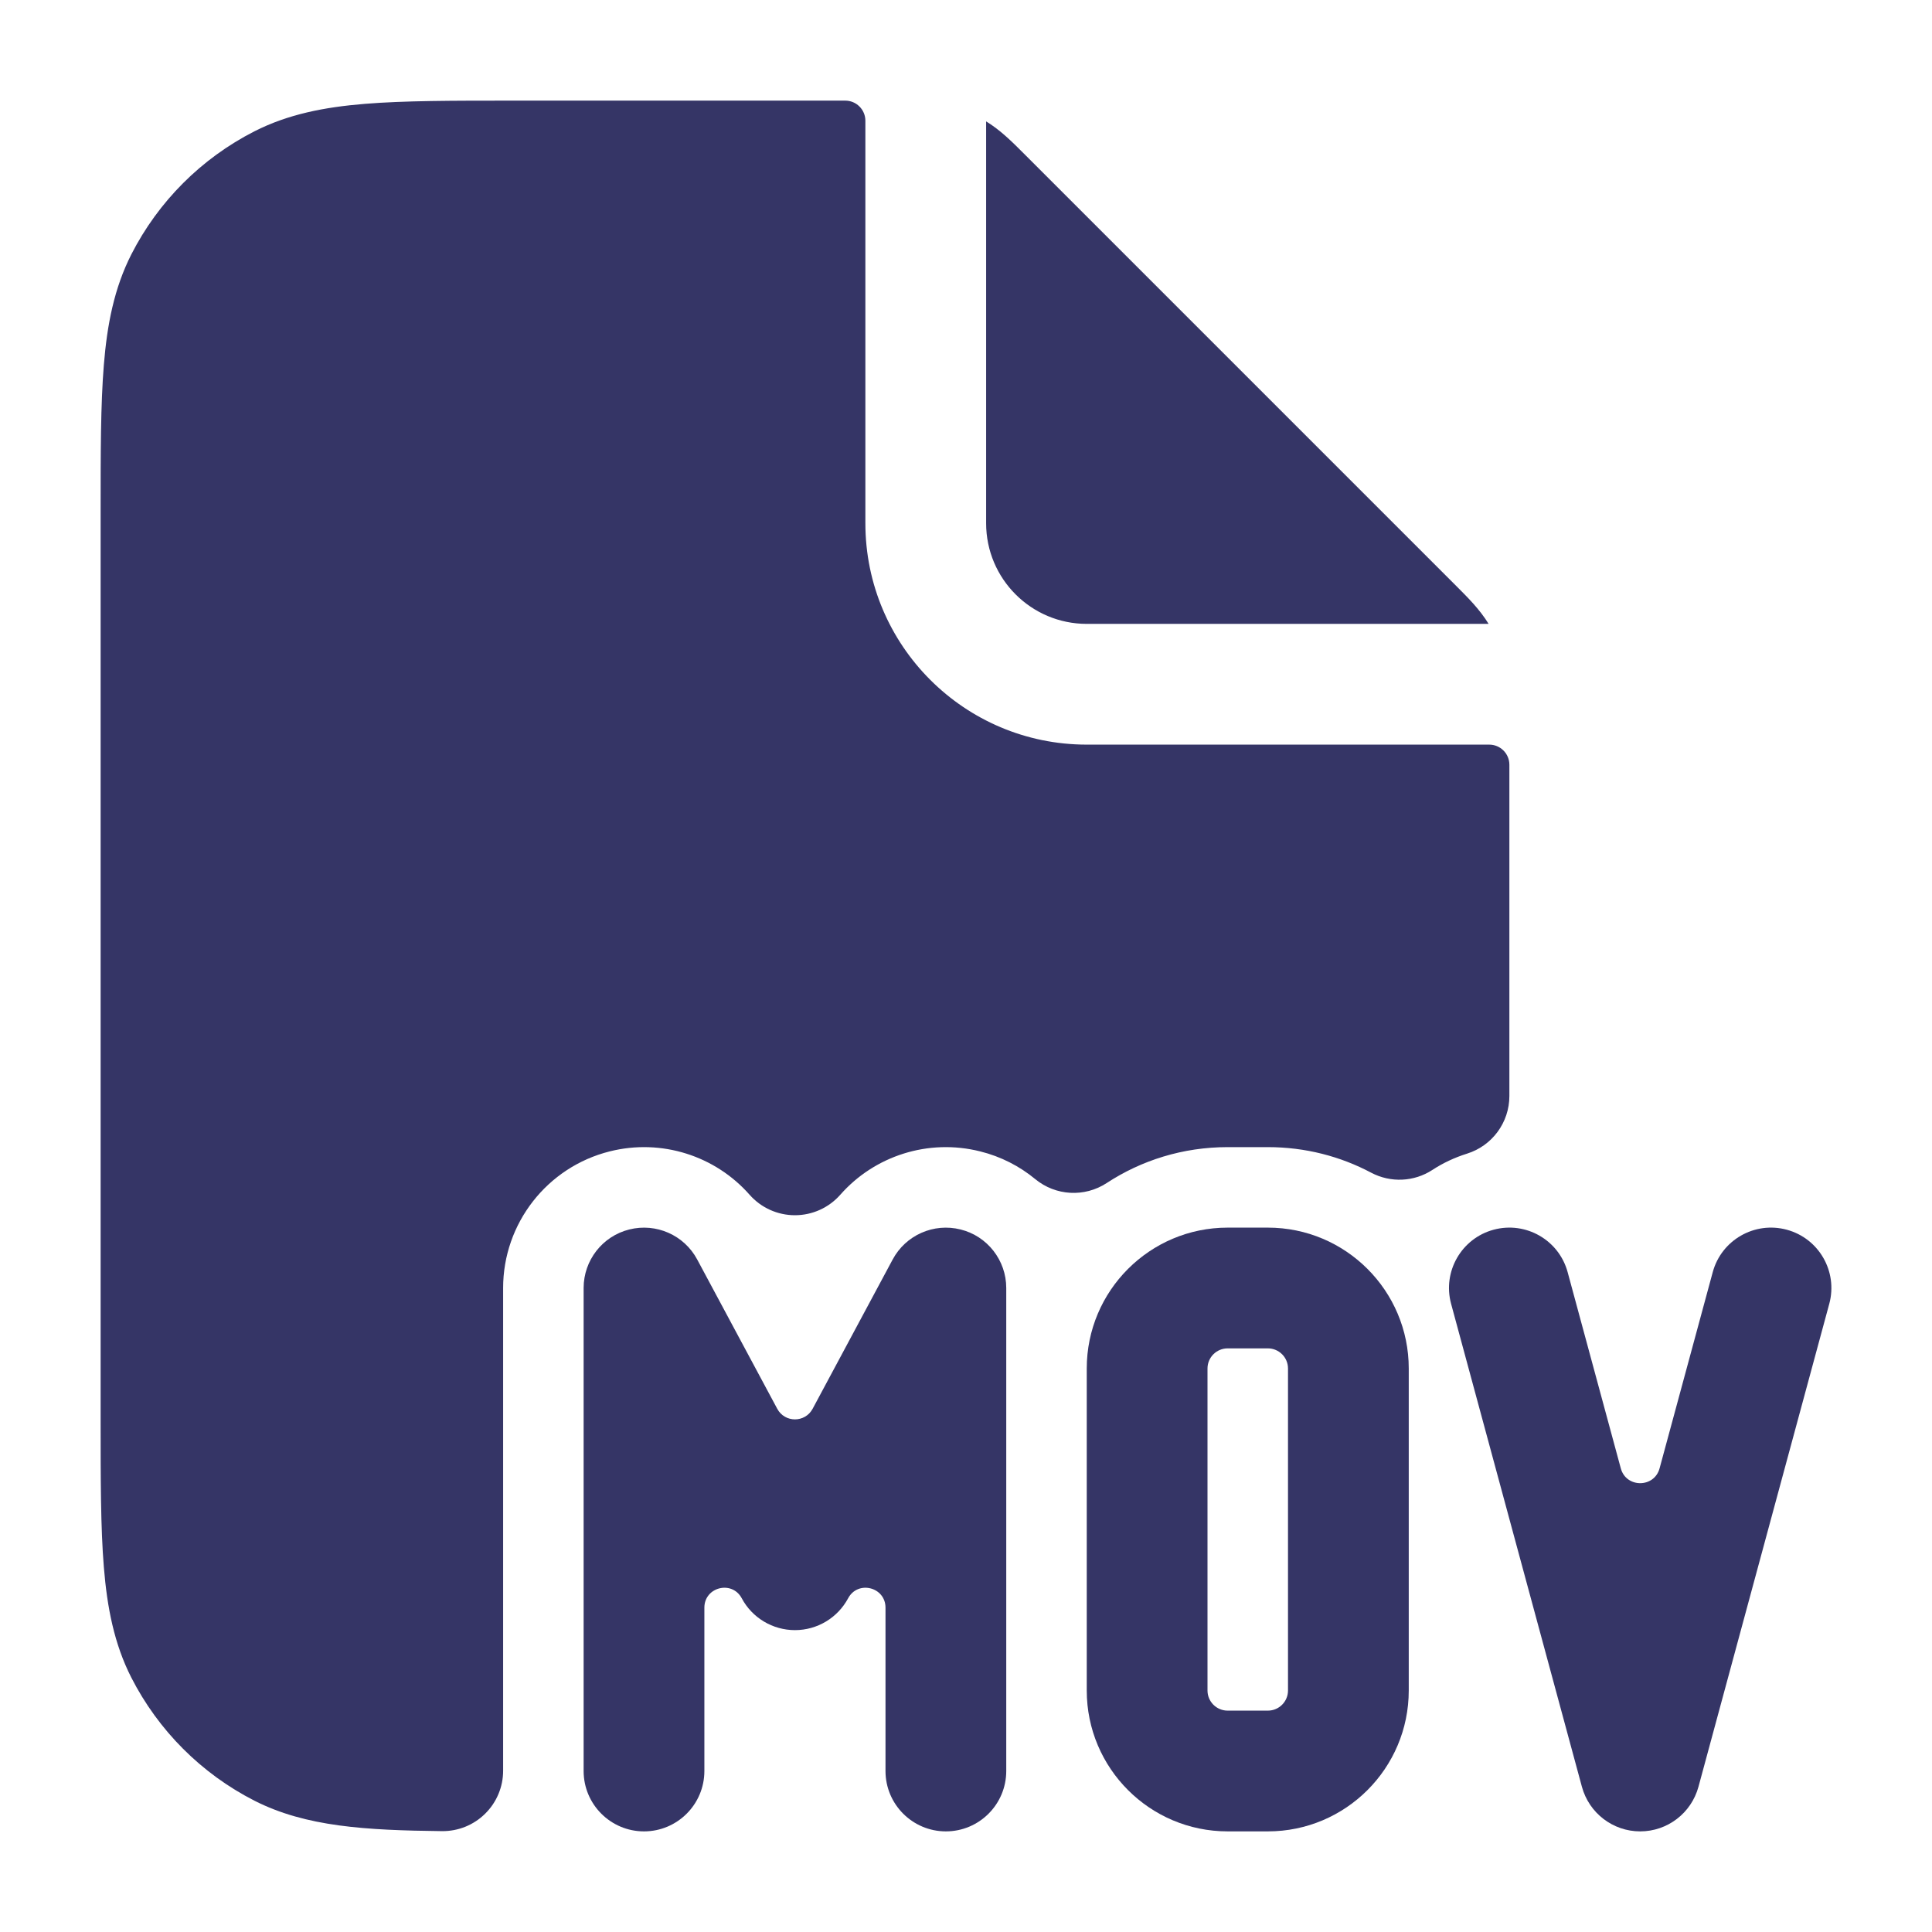 <svg width="24" height="24" viewBox="0 0 24 24" fill="none" xmlns="http://www.w3.org/2000/svg">
<path d="M10.75 1.5C10.75 1.362 10.638 1.25 10.5 1.25H6.368C5.625 1.25 5.022 1.25 4.533 1.29C4.028 1.331 3.579 1.419 3.161 1.631C2.502 1.967 1.967 2.502 1.631 3.161C1.419 3.579 1.331 4.028 1.29 4.533C1.25 5.022 1.25 5.625 1.25 6.368V17.632C1.25 18.375 1.25 18.978 1.29 19.467C1.331 19.972 1.419 20.422 1.631 20.839C1.967 21.497 2.502 22.033 3.161 22.369C3.8 22.694 4.545 22.736 5.491 22.747C5.692 22.749 5.885 22.671 6.027 22.53C6.17 22.389 6.25 22.197 6.25 21.997V16C6.25 15.198 6.796 14.498 7.574 14.303C8.219 14.141 8.887 14.359 9.312 14.842C9.455 15.004 9.66 15.096 9.875 15.096C10.09 15.096 10.295 15.004 10.438 14.842C10.863 14.359 11.531 14.141 12.176 14.303C12.434 14.367 12.666 14.487 12.861 14.648C13.114 14.856 13.473 14.876 13.748 14.696C14.179 14.414 14.694 14.25 15.25 14.25H15.75C16.215 14.25 16.652 14.365 17.034 14.568C17.275 14.695 17.566 14.682 17.794 14.533C17.924 14.448 18.068 14.38 18.224 14.331C18.537 14.233 18.75 13.943 18.75 13.615V9.5C18.75 9.362 18.638 9.25 18.5 9.25H13.5C11.981 9.25 10.75 8.019 10.75 6.5V1.5Z" fill="#353566"/>
<path d="M18.492 7.75C18.492 7.75 18.492 7.75 18.492 7.75C18.382 7.57 18.234 7.423 18.096 7.285L18.062 7.251L12.749 1.938L12.715 1.904C12.577 1.766 12.43 1.618 12.25 1.508C12.25 1.508 12.25 1.508 12.25 1.508L12.25 6.5C12.25 7.19 12.81 7.75 13.5 7.75L18.492 7.75Z" fill="#353566"/>
<path d="M20.375 22.75C20.714 22.75 21.01 22.523 21.099 22.196L22.724 16.196C22.832 15.796 22.596 15.384 22.196 15.276C21.796 15.168 21.384 15.404 21.276 15.804L20.616 18.24C20.55 18.486 20.2 18.486 20.134 18.24L19.474 15.804C19.366 15.404 18.954 15.168 18.554 15.276C18.154 15.384 17.918 15.796 18.026 16.196L19.651 22.196C19.74 22.523 20.036 22.75 20.375 22.75Z" fill="#353566"/>
<path d="M7.817 15.273C8.151 15.189 8.499 15.343 8.661 15.646L9.655 17.5C9.749 17.676 10.001 17.676 10.095 17.5L11.089 15.646C11.251 15.343 11.599 15.189 11.933 15.273C12.266 15.356 12.5 15.656 12.5 16V22C12.5 22.414 12.164 22.75 11.75 22.75C11.336 22.75 11 22.414 11 22V19.971C11 19.714 10.657 19.628 10.536 19.854C10.405 20.098 10.152 20.25 9.875 20.25C9.599 20.25 9.344 20.098 9.214 19.854C9.093 19.628 8.75 19.714 8.75 19.971V22C8.75 22.414 8.414 22.75 8 22.75C7.586 22.75 7.25 22.414 7.25 22V16C7.25 15.656 7.484 15.356 7.817 15.273Z" fill="#353566"/>
<path fill-rule="evenodd" clip-rule="evenodd" d="M13.5 17C13.5 16.034 14.284 15.25 15.25 15.25H15.75C16.716 15.25 17.5 16.034 17.5 17V21C17.5 21.966 16.716 22.75 15.75 22.75H15.25C14.284 22.75 13.5 21.966 13.5 21V17ZM15.25 16.75C15.112 16.75 15 16.862 15 17V21C15 21.138 15.112 21.25 15.25 21.25H15.75C15.888 21.25 16 21.138 16 21V17C16 16.862 15.888 16.75 15.75 16.75H15.25Z" fill="#353566"/>
</svg>
